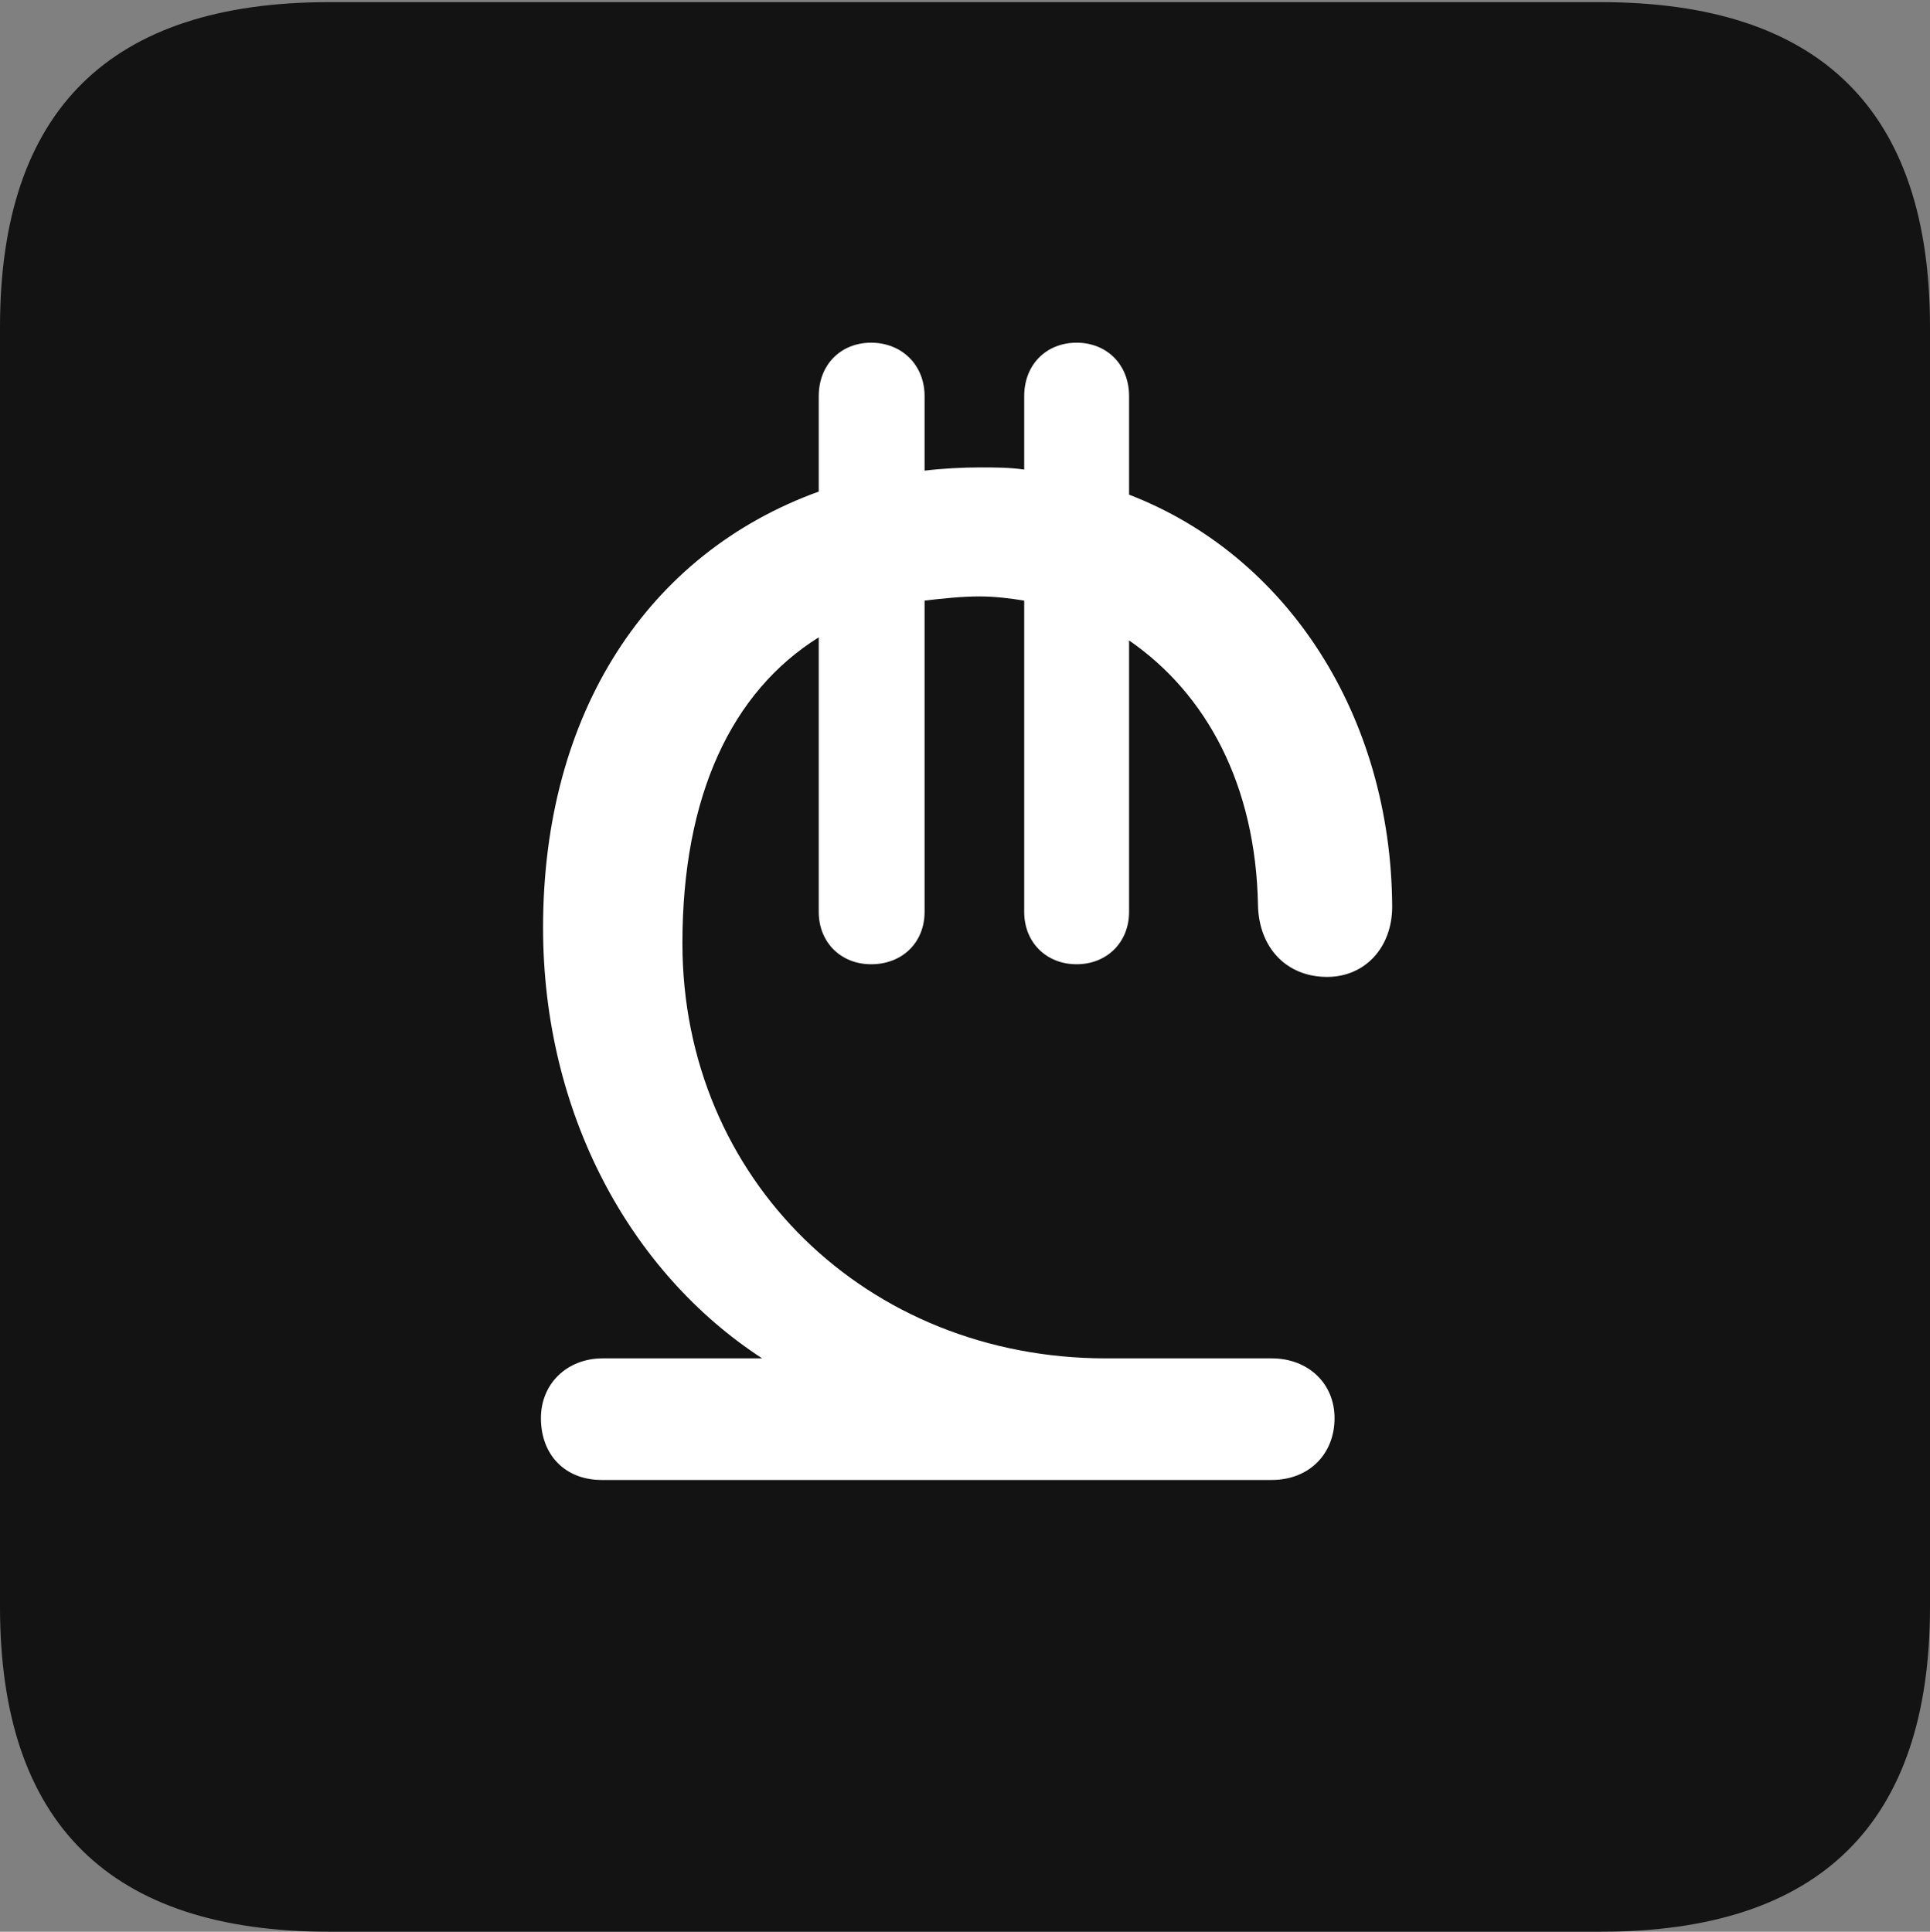 <?xml version="1.0" encoding="UTF-8"?>
<!--Generator: Apple Native CoreSVG 175.5-->
<!DOCTYPE svg
PUBLIC "-//W3C//DTD SVG 1.1//EN"
       "http://www.w3.org/Graphics/SVG/1.1/DTD/svg11.dtd">
<svg version="1.1" xmlns="http://www.w3.org/2000/svg" xmlns:xlink="http://www.w3.org/1999/xlink" width="17.979" height="17.998">
 <rect width="100%" height="100%" fill="#808080" stroke="none"/>
 <g>
  <rect height="17.998" opacity="0" width="17.979" x="0" y="0"/>
  <path d="M3.066 17.998L14.912 17.998C16.963 17.998 17.979 16.982 17.979 14.971L17.979 3.047C17.979 1.035 16.963 0.02 14.912 0.02L3.066 0.02C1.025 0.02 0 1.025 0 3.047L0 14.971C0 16.992 1.025 17.998 3.066 17.998Z" fill="#000000" fill-opacity="0.85"/>
  <path d="M5.605 13.789C5.264 13.789 5.039 13.555 5.039 13.213C5.039 12.891 5.283 12.656 5.615 12.656L7.1 12.656C5.869 11.855 5.059 10.371 5.059 8.643C5.059 6.641 6.035 5.156 7.627 4.58L7.627 3.691C7.627 3.398 7.832 3.193 8.115 3.193C8.398 3.193 8.613 3.398 8.613 3.691L8.613 4.385C8.779 4.365 8.965 4.355 9.131 4.355C9.268 4.355 9.404 4.355 9.541 4.375L9.541 3.691C9.541 3.398 9.746 3.193 10.029 3.193C10.312 3.193 10.518 3.398 10.518 3.691L10.518 4.609C11.992 5.176 12.959 6.67 12.969 8.447C12.969 8.828 12.715 9.102 12.363 9.102C11.982 9.102 11.729 8.828 11.719 8.438C11.699 7.314 11.24 6.465 10.518 5.967L10.518 8.496C10.518 8.779 10.312 8.984 10.029 8.984C9.746 8.984 9.541 8.779 9.541 8.496L9.541 5.596C9.414 5.576 9.277 5.557 9.121 5.557C8.965 5.557 8.779 5.576 8.613 5.596L8.613 8.496C8.613 8.779 8.408 8.984 8.115 8.984C7.832 8.984 7.627 8.779 7.627 8.496L7.627 5.938C6.816 6.445 6.357 7.412 6.357 8.789C6.357 10.986 8.076 12.656 10.303 12.656L11.846 12.656C12.188 12.656 12.432 12.891 12.432 13.213C12.432 13.545 12.197 13.789 11.846 13.789Z" fill="#ffffff"/>
 </g>
</svg>
